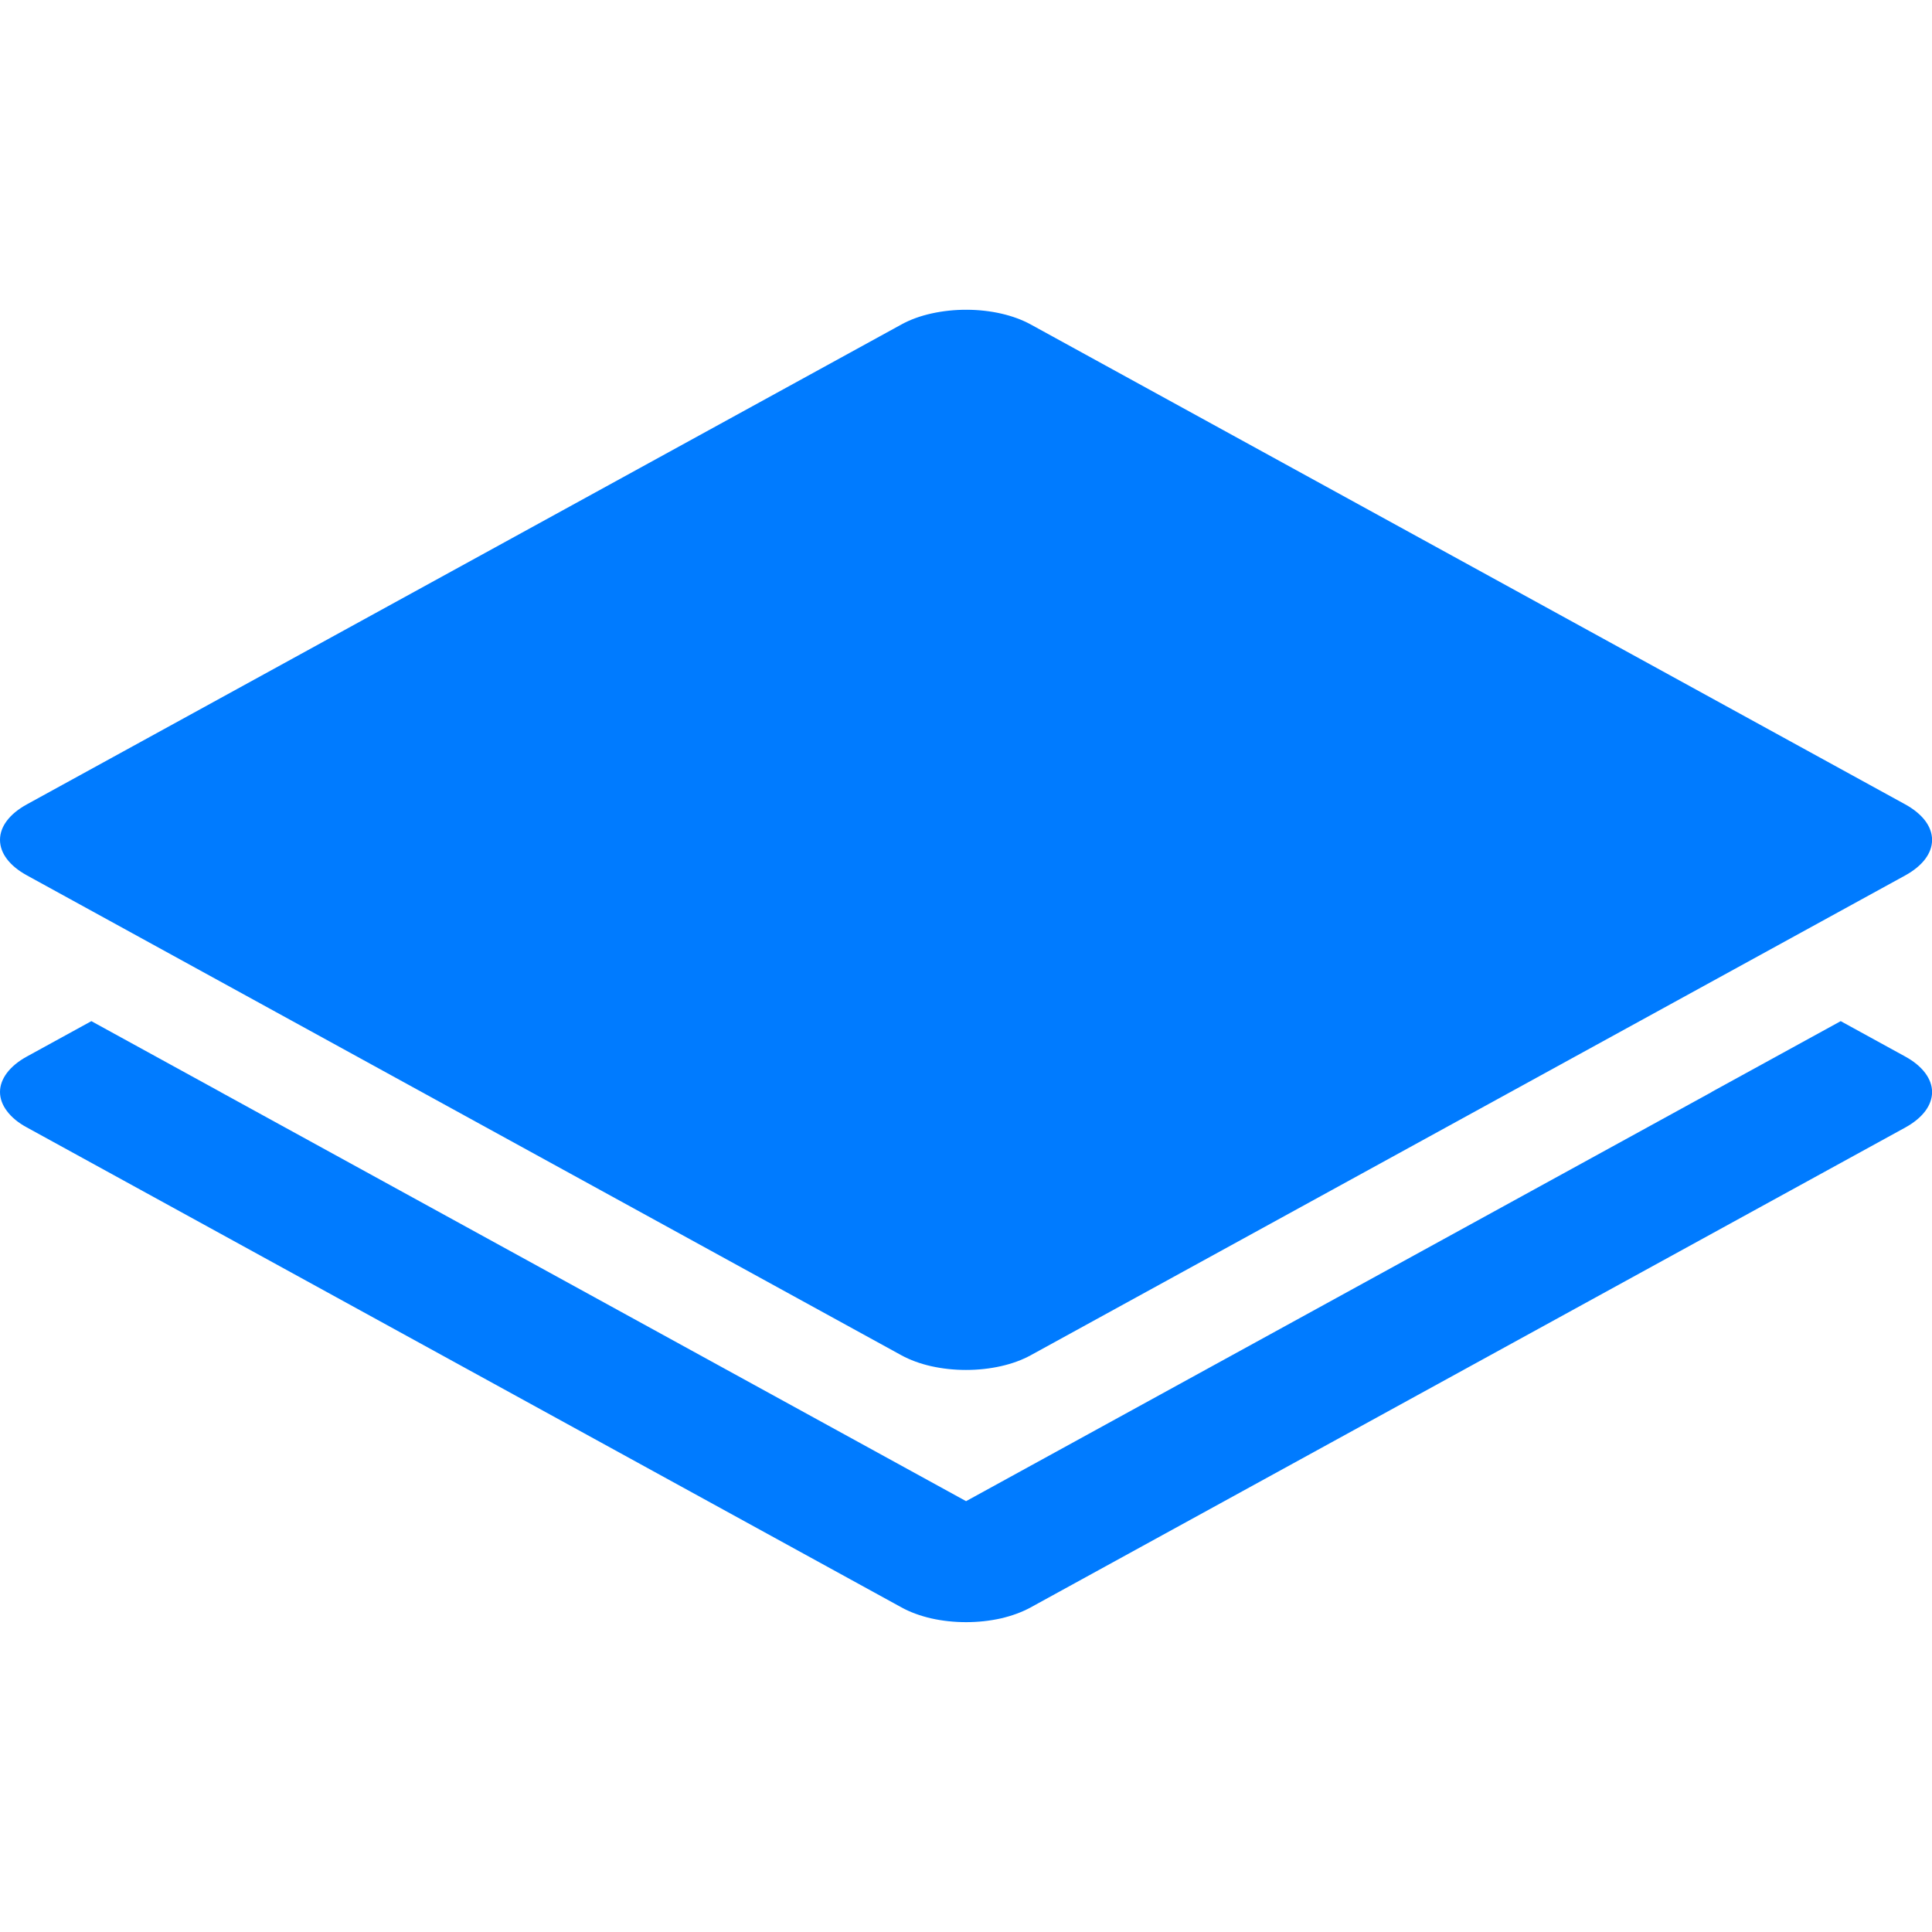 <svg width="24" height="24" viewBox="0 0 24 24" fill="none" xmlns="http://www.w3.org/2000/svg">
<g clip-path="url(#clip0_57780_6613)">
<path d="M12.012 3.848C11.861 3.847 11.712 3.863 11.572 3.894C11.432 3.925 11.306 3.971 11.199 4.03L0.332 9.993C0.227 10.051 0.143 10.119 0.086 10.195C0.029 10.27 0 10.351 0 10.433C0 10.515 0.029 10.596 0.086 10.671C0.143 10.747 0.227 10.815 0.332 10.873L11.198 16.836C11.304 16.894 11.429 16.94 11.566 16.971C11.704 17.002 11.851 17.018 12 17.018C12.149 17.018 12.297 17.002 12.434 16.971C12.572 16.94 12.697 16.894 12.803 16.836L23.669 10.874C23.774 10.816 23.858 10.747 23.915 10.672C23.972 10.596 24.001 10.515 24.001 10.434C24.001 10.352 23.972 10.271 23.915 10.195C23.858 10.12 23.774 10.051 23.669 9.993L12.803 4.03C12.593 3.915 12.309 3.849 12.012 3.848ZM1.135 12.685L0.333 13.125C0.227 13.183 0.144 13.252 0.087 13.327C0.03 13.403 0 13.483 0 13.565C0 13.647 0.03 13.728 0.087 13.803C0.144 13.879 0.227 13.948 0.333 14.005L11.199 19.968C11.304 20.026 11.429 20.072 11.567 20.104C11.704 20.135 11.852 20.151 12.001 20.151C12.15 20.151 12.297 20.135 12.435 20.104C12.572 20.072 12.697 20.026 12.803 19.968L23.669 14.006C23.774 13.948 23.858 13.879 23.915 13.804C23.972 13.728 24.001 13.647 24.001 13.566C24.001 13.484 23.971 13.403 23.914 13.327C23.857 13.252 23.774 13.183 23.668 13.125L22.866 12.685L21.262 13.565L21.263 13.566L12.001 18.648L2.738 13.565L2.739 13.565L1.135 12.685Z" fill="#007BFF"/>
</g>
<defs>
<clipPath id="clip0_57780_6613">
<rect width="24" height="24" fill="white"/>
</clipPath>
</defs>
</svg>
